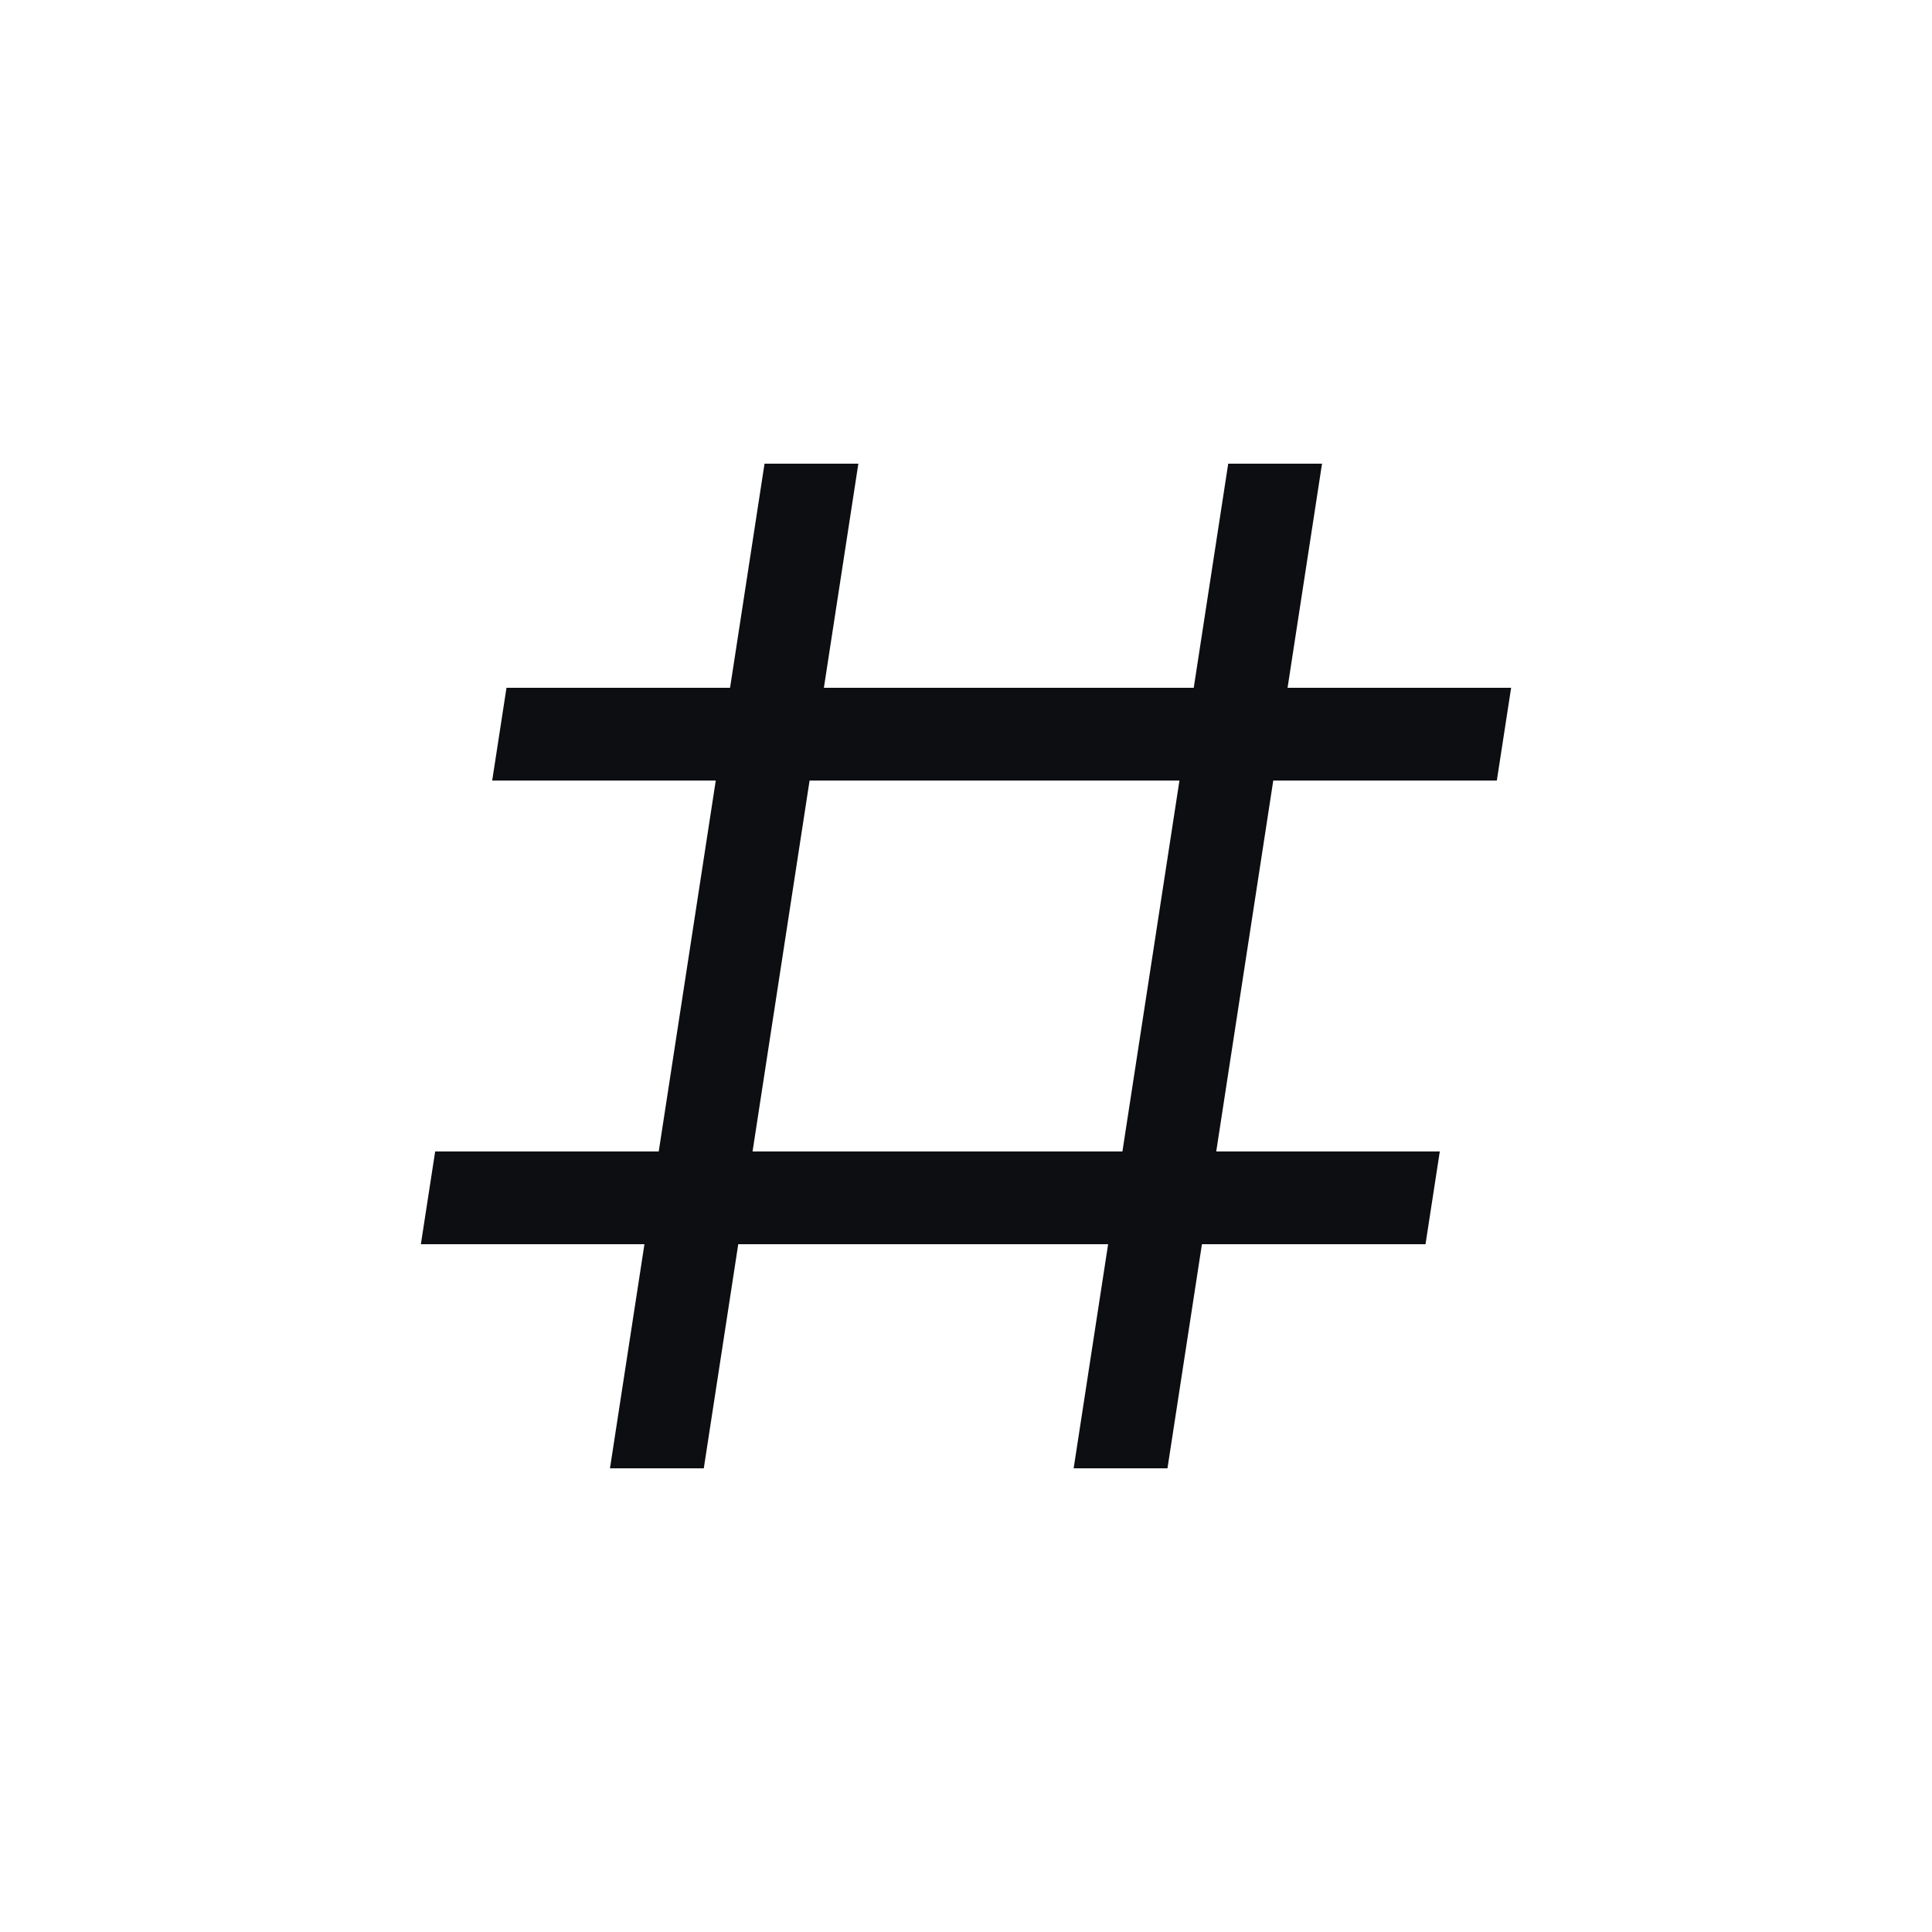 <svg width="25" height="25" viewBox="0 0 25 25" fill="none" xmlns="http://www.w3.org/2000/svg">
<path fill-rule="evenodd" clip-rule="evenodd" d="M8.339 16.1H5.446L5.631 14.9H8.524L9.262 10.1H6.369L6.554 8.9H9.447L9.893 6H11.107L10.661 8.9H15.447L15.893 6H17.107L16.661 8.9H19.554L19.369 10.1H16.476L15.738 14.9H18.631L18.446 16.1H15.553L15.107 19H13.893L14.339 16.1H9.553L9.107 19H7.893L8.339 16.1ZM10.476 10.1L9.738 14.9H14.524L15.262 10.1H10.476Z" fill="#0D0E12"/>
</svg>
